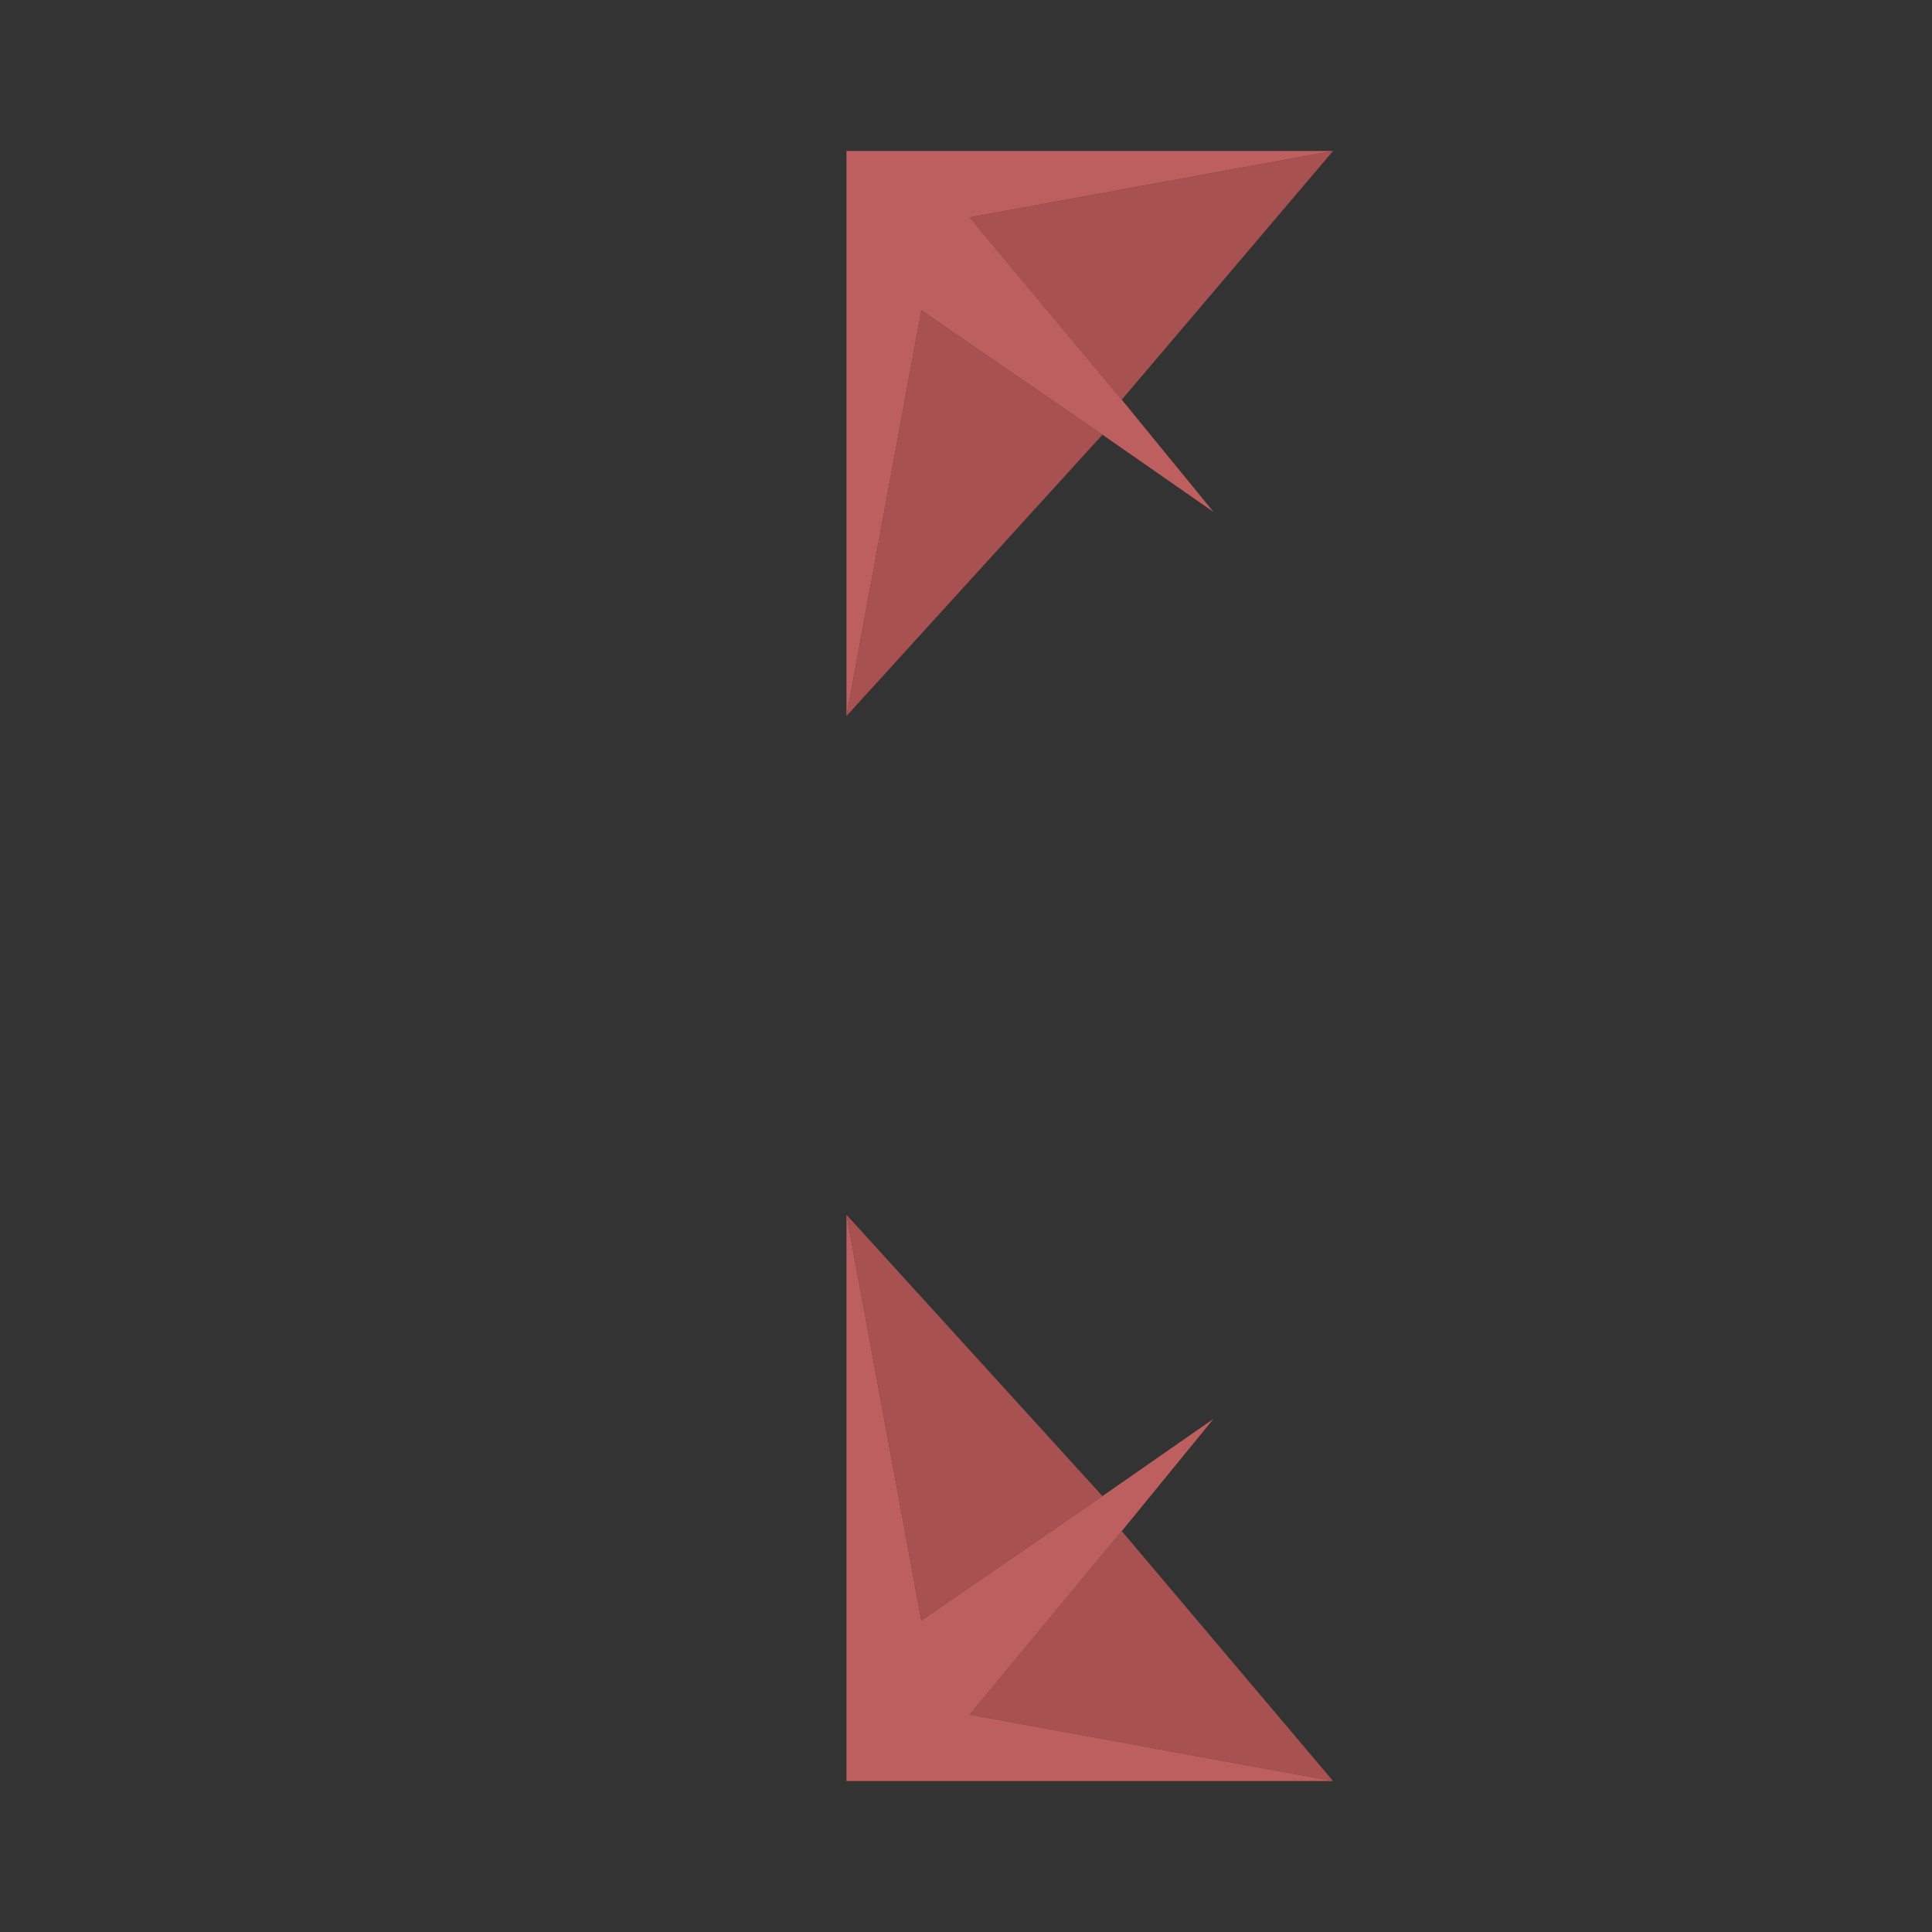 
<svg xmlns="http://www.w3.org/2000/svg" version="1.1" xmlns:xlink="http://www.w3.org/1999/xlink" preserveAspectRatio="none" x="0px" y="0px" width="80px" height="80px" viewBox="0 0 80 80">
<rect x="0" y="0" width="80" height="80" fill="#333333" stroke="none"/>
<defs>
<g id="Layer0_0_MEMBER_0_MEMBER_0_FILL">
<path fill="#A85151" stroke="none" d="
M 55.2 73.75
L 46.45 63.4 40.15 71 55.2 73.75
M 35.05 50.3
L 38.15 67.1 45.65 61.95 35.05 50.3 Z"/>

<path fill="#BD5F5F" stroke="none" d="
M 35.05 50.3
L 35.05 73.75 55.2 73.75 40.15 71 46.45 63.4 50.25 58.75 45.65 61.95 38.15 67.1 35.05 50.3 Z"/>
</g>

<g id="Layer0_0_MEMBER_1_MEMBER_0_FILL">
<path fill="#A85151" stroke="none" d="
M 38.15 12.85
L 35.05 29.65 45.65 18 38.15 12.85
M 46.45 16.55
L 55.2 6.25 40.15 9 46.45 16.55 Z"/>

<path fill="#BD5F5F" stroke="none" d="
M 50.25 21.2
L 46.45 16.55 40.15 9 55.2 6.25 35.05 6.25 35.05 29.65 38.15 12.85 45.65 18 50.25 21.2 Z"/>
</g>

<g id="Layer0_1_FILL">
<path fill="#FFFFFF" stroke="none" d="
M 115.05 50.3
L 115.05 73.75 135.2 73.75 126.45 63.4 130.25 58.75 125.65 61.95 115.05 50.3
M 126.45 16.55
L 135.2 6.25 115.05 6.25 115.05 29.65 125.65 18 130.25 21.2 126.45 16.55 Z"/>
</g>
</defs>

<g transform="matrix( 1, 0, 0, 1, 0,0) ">
<use xlink:href="#Layer0_0_MEMBER_0_MEMBER_0_FILL"/>
</g>

<g transform="matrix( 1, 0, 0, 1, 0,0) ">
<use xlink:href="#Layer0_0_MEMBER_1_MEMBER_0_FILL"/>
</g>

<g transform="matrix( 1, 0, 0, 1, 0,0) ">
<use xlink:href="#Layer0_1_FILL"/>
</g>
</svg>

